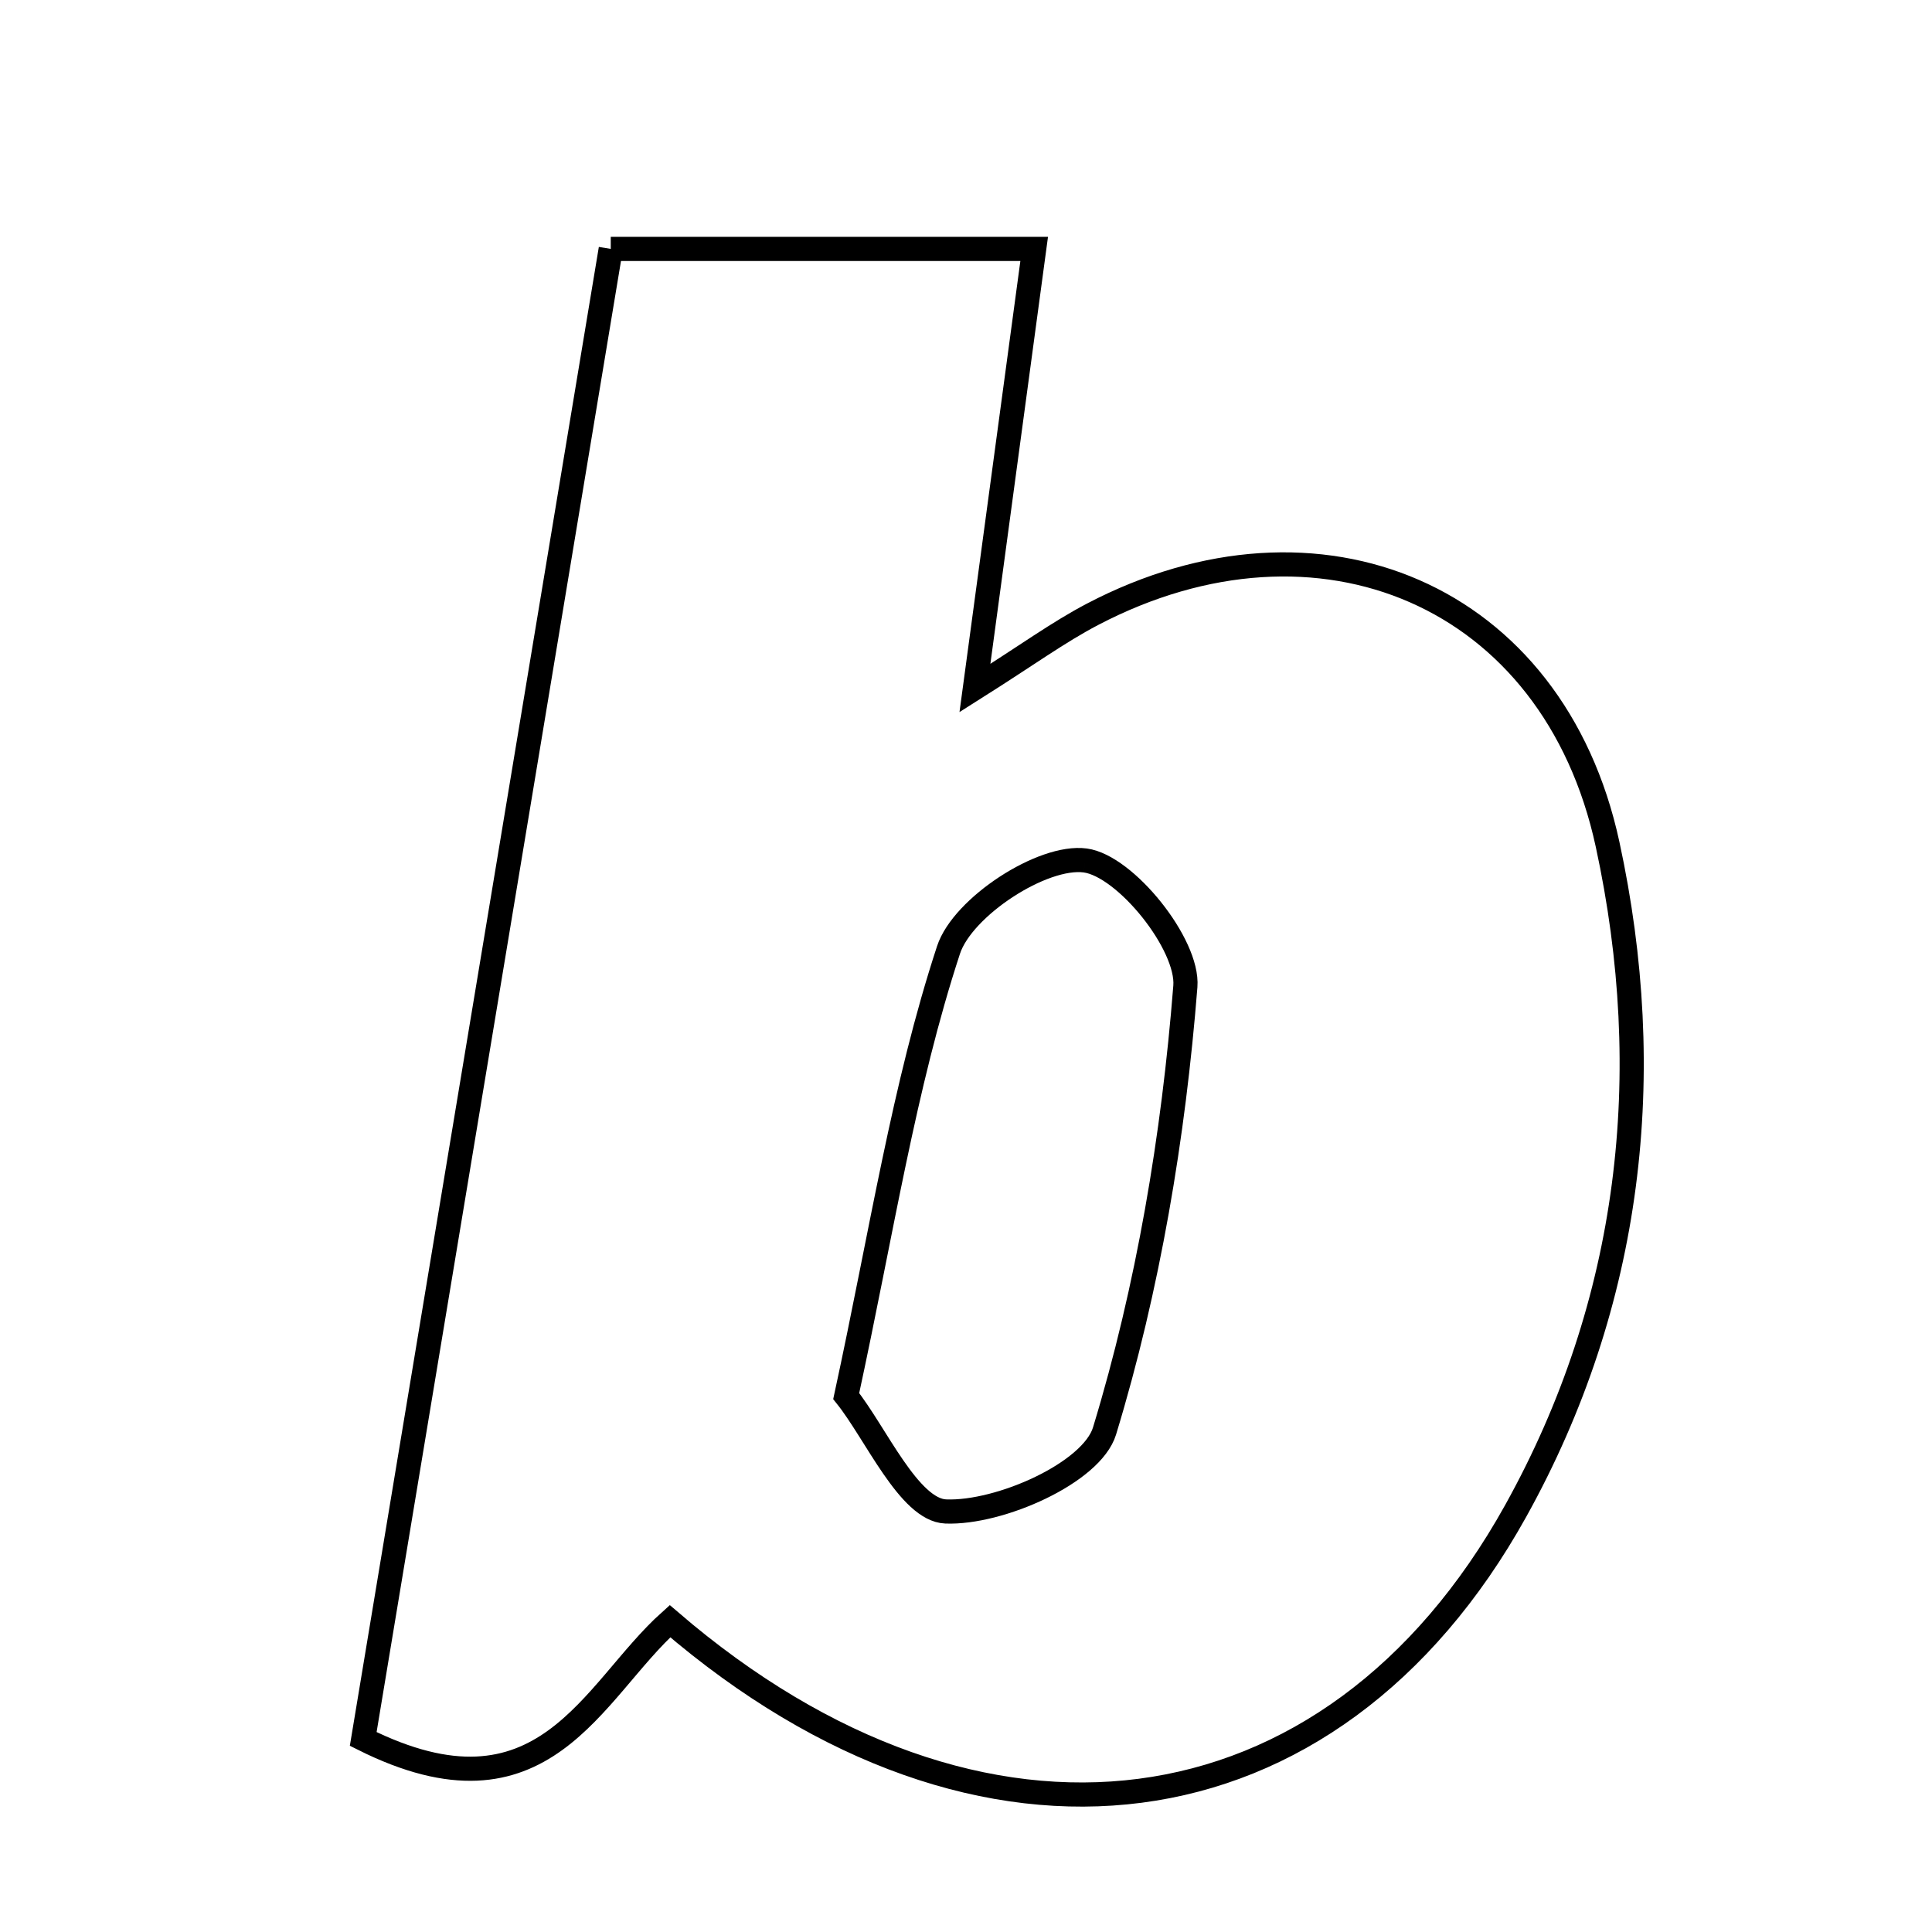 <svg xmlns="http://www.w3.org/2000/svg" viewBox="0.0 0.0 24.0 24.0" height="200px" width="200px"><path fill="none" stroke="black" stroke-width=".3" stroke-opacity="1.0"  filling="0" d="M7.587 3.092 C9.401 3.092 10.983 3.092 12.847 3.092 C12.604 4.892 12.383 6.537 12.111 8.547 C12.757 8.139 13.148 7.853 13.572 7.631 C16.378 6.162 19.298 7.38 19.97 10.489 C20.587 13.337 20.272 16.173 18.827 18.772 C16.536 22.892 12.184 23.459 8.323 20.139 C7.353 21.008 6.76 22.727 4.512 21.602 C5.542 15.399 6.56 9.27 7.587 3.092"></path>
<path fill="none" stroke="black" stroke-width=".3" stroke-opacity="1.0"  filling="0" d="M13.481 10.689 C13.982 10.756 14.766 11.732 14.725 12.253 C14.578 14.115 14.264 15.993 13.721 17.776 C13.563 18.295 12.419 18.803 11.748 18.776 C11.293 18.758 10.876 17.797 10.512 17.343 C10.958 15.284 11.227 13.495 11.783 11.8 C11.959 11.265 12.952 10.618 13.481 10.689"></path></svg>